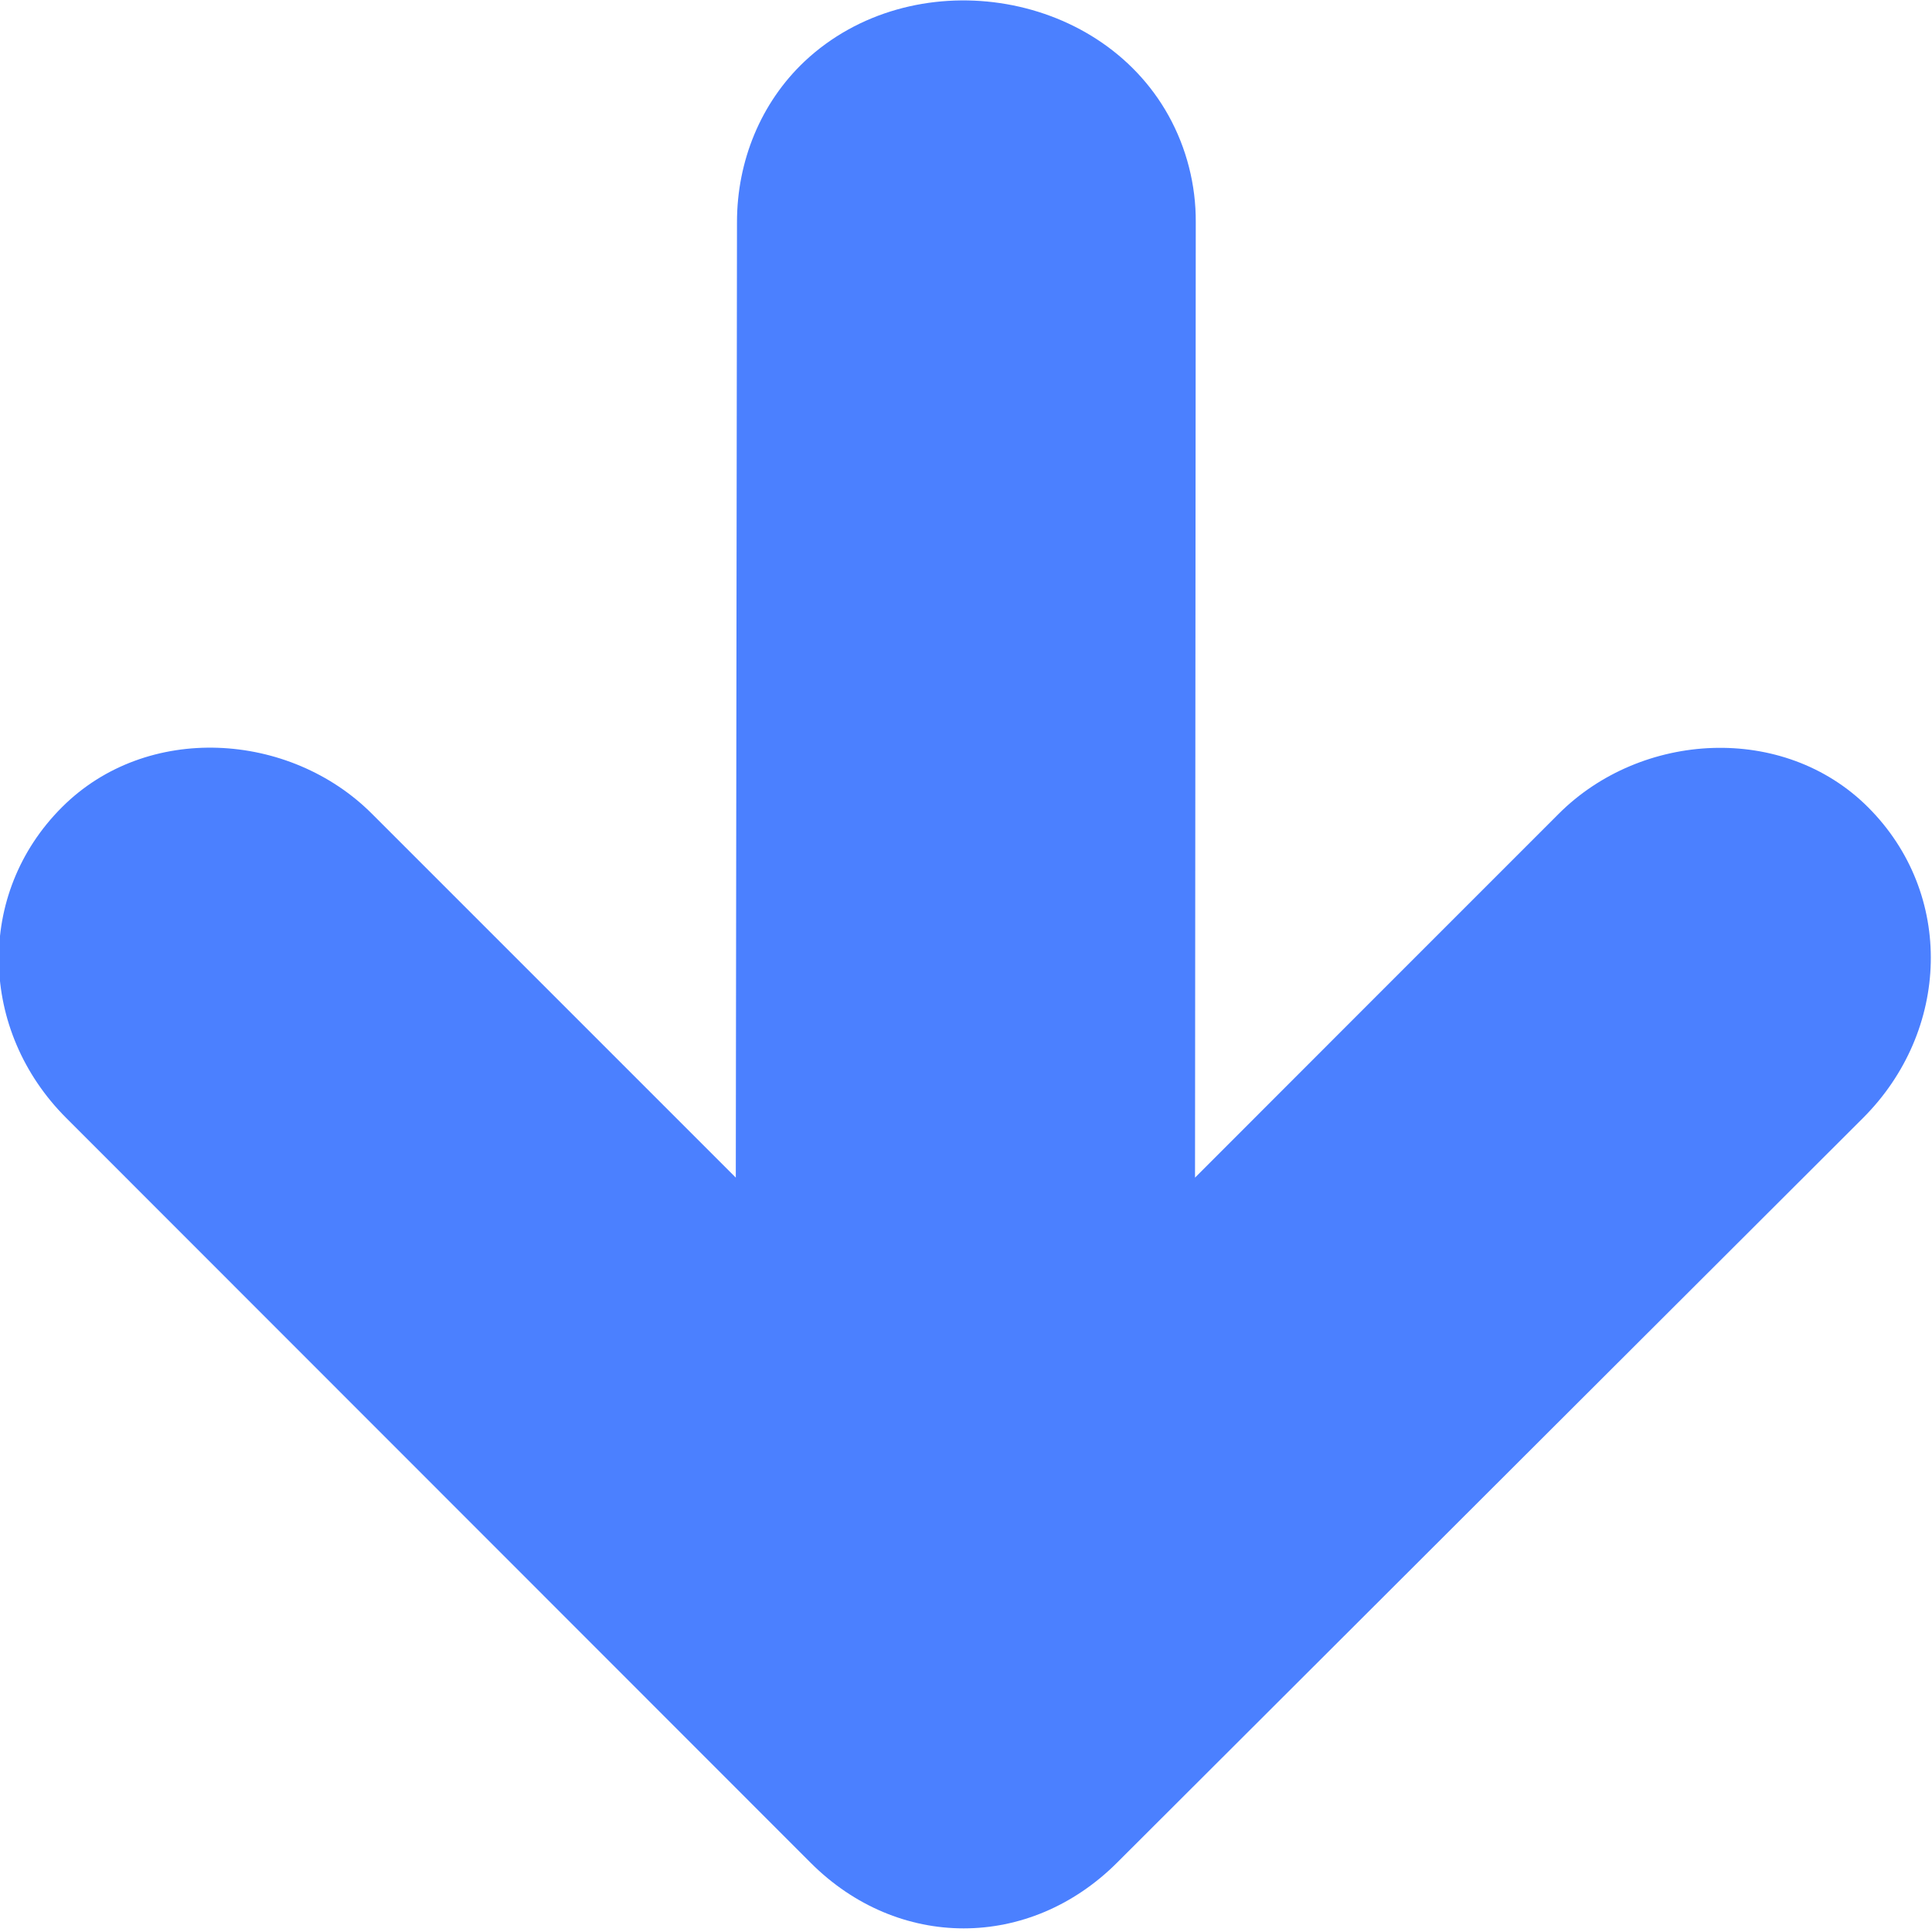 <?xml version="1.0" encoding="utf-8"?>
<!-- Generator: Adobe Illustrator 16.0.0, SVG Export Plug-In . SVG Version: 6.00 Build 0)  -->
<!DOCTYPE svg PUBLIC "-//W3C//DTD SVG 1.1//EN" "http://www.w3.org/Graphics/SVG/1.1/DTD/svg11.dtd">
<svg version="1.1" id="Layer_1" xmlns="http://www.w3.org/2000/svg" xmlns:xlink="http://www.w3.org/1999/xlink" x="0px" y="0px"
	 width="26px" height="26px" viewBox="0 0 26 26" enable-background="new 0 0 26 26" xml:space="preserve">
<rect x="8" y="8" display="none" fill="#2BDAFF" width="10" height="10"/>
<g>
	<path fill="#4B80FF" d="M25.07,15.047L15.033,25.067c-1.181,1.179-2.949,1.179-4.125,0
		L0.893,15.047c-1.176-1.173-1.227-3.018-0.059-4.184
		c1.142-1.142,3.066-1.02,4.173,0.09l4.895,4.895c0,0,0.016-12.854,0.016-12.859
		c0-0.818,0.318-1.606,0.913-2.166c1.434-1.343,3.942-0.985,4.896,0.735
		c0.241,0.435,0.368,0.932,0.365,1.431l-0.01,12.859c0,0,4.889-4.893,4.893-4.895
		c1.111-1.112,3.028-1.224,4.164-0.09C26.307,12.029,26.246,13.874,25.07,15.047z"
		/>
</g>
</svg>
